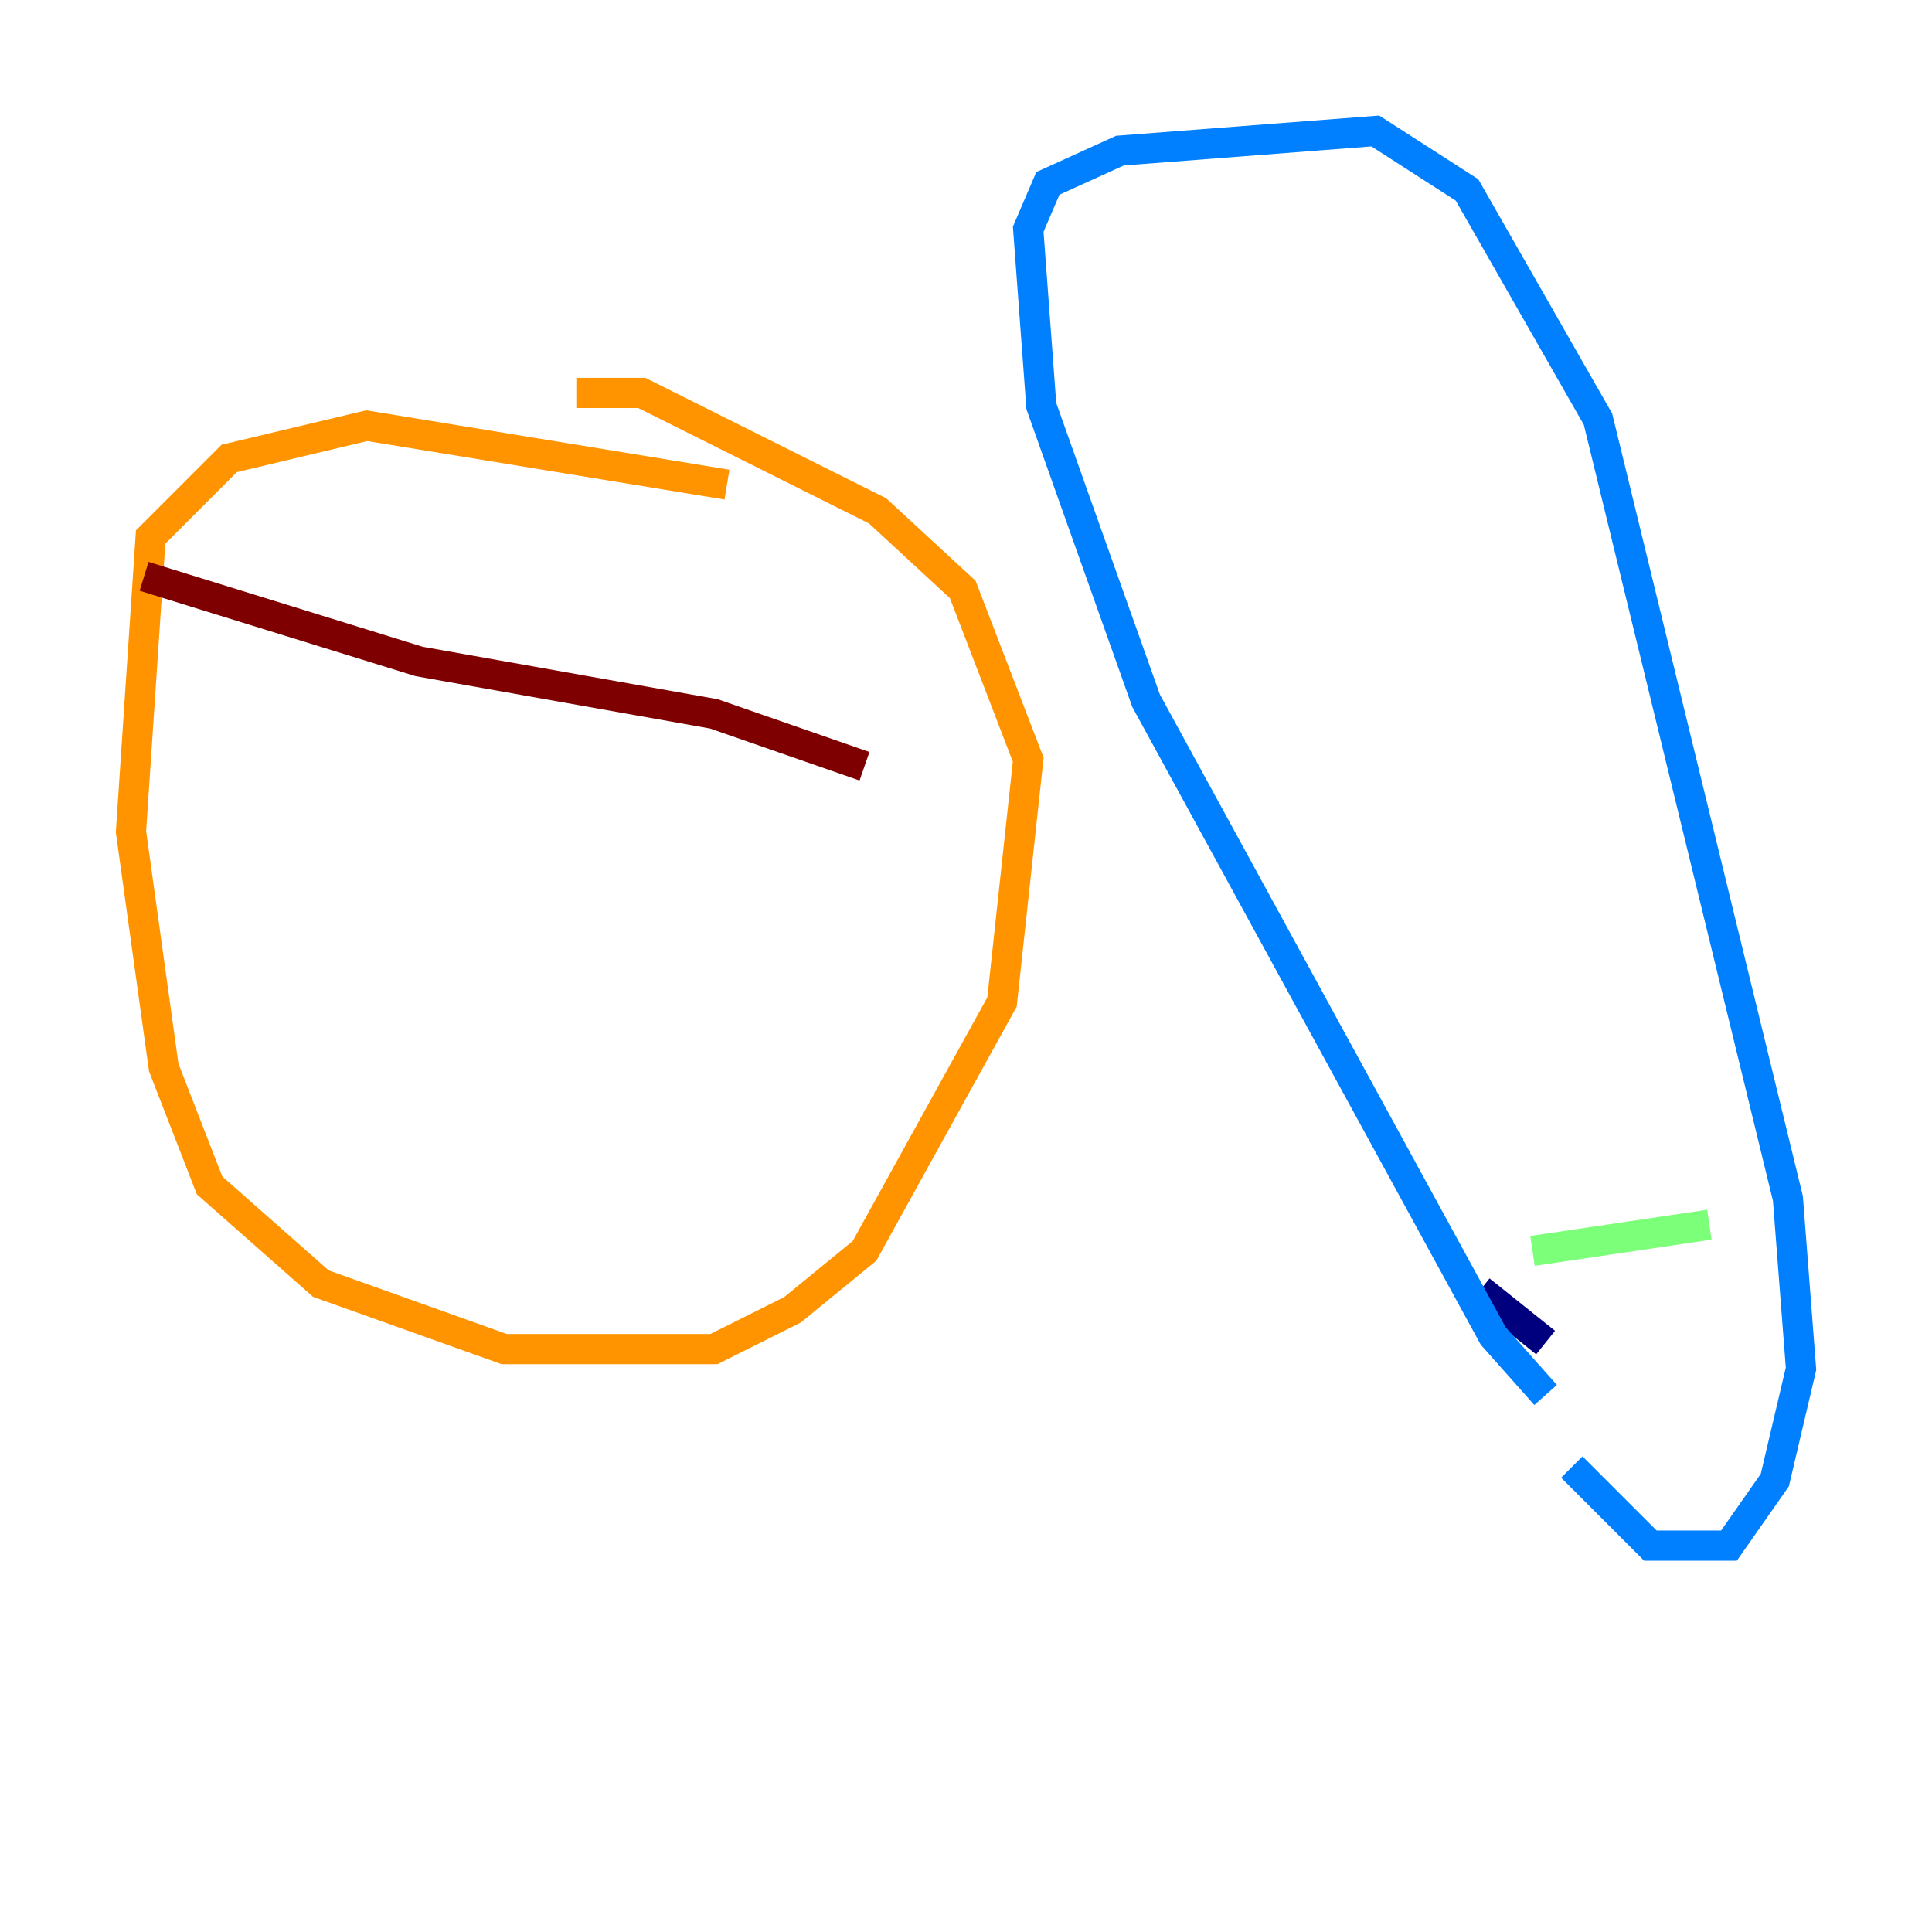 <?xml version="1.0" encoding="utf-8" ?>
<svg baseProfile="tiny" height="128" version="1.2" viewBox="0,0,128,128" width="128" xmlns="http://www.w3.org/2000/svg" xmlns:ev="http://www.w3.org/2001/xml-events" xmlns:xlink="http://www.w3.org/1999/xlink"><defs /><polyline fill="none" points="98.061,85.478 102.4,88.949" stroke="#00007f" stroke-width="2" /><polyline fill="none" points="102.4,92.42 98.929,88.515 75.932,46.427 68.99,26.902 68.122,15.186 69.424,12.149 74.197,9.98 91.119,8.678 97.193,12.583 105.871,27.77 118.454,79.403 119.322,90.685 117.586,98.061 114.549,102.4 109.342,102.4 104.136,97.193" stroke="#0080ff" stroke-width="2" /><polyline fill="none" points="101.532,82.875 113.248,81.139" stroke="#7cff79" stroke-width="2" /><polyline fill="none" points="48.163,32.108 24.298,28.203 15.186,30.373 9.98,35.58 8.678,55.105 10.848,70.725 13.885,78.536 21.261,85.044 33.41,89.383 47.295,89.383 52.502,86.78 57.275,82.875 66.386,66.386 68.122,50.332 63.783,39.051 58.142,33.844 42.522,26.034 38.183,26.034" stroke="#ff9400" stroke-width="2" /><polyline fill="none" points="9.546,38.183 27.77,43.824 47.295,47.295 57.275,50.766" stroke="#7f0000" stroke-width="2" /></svg>